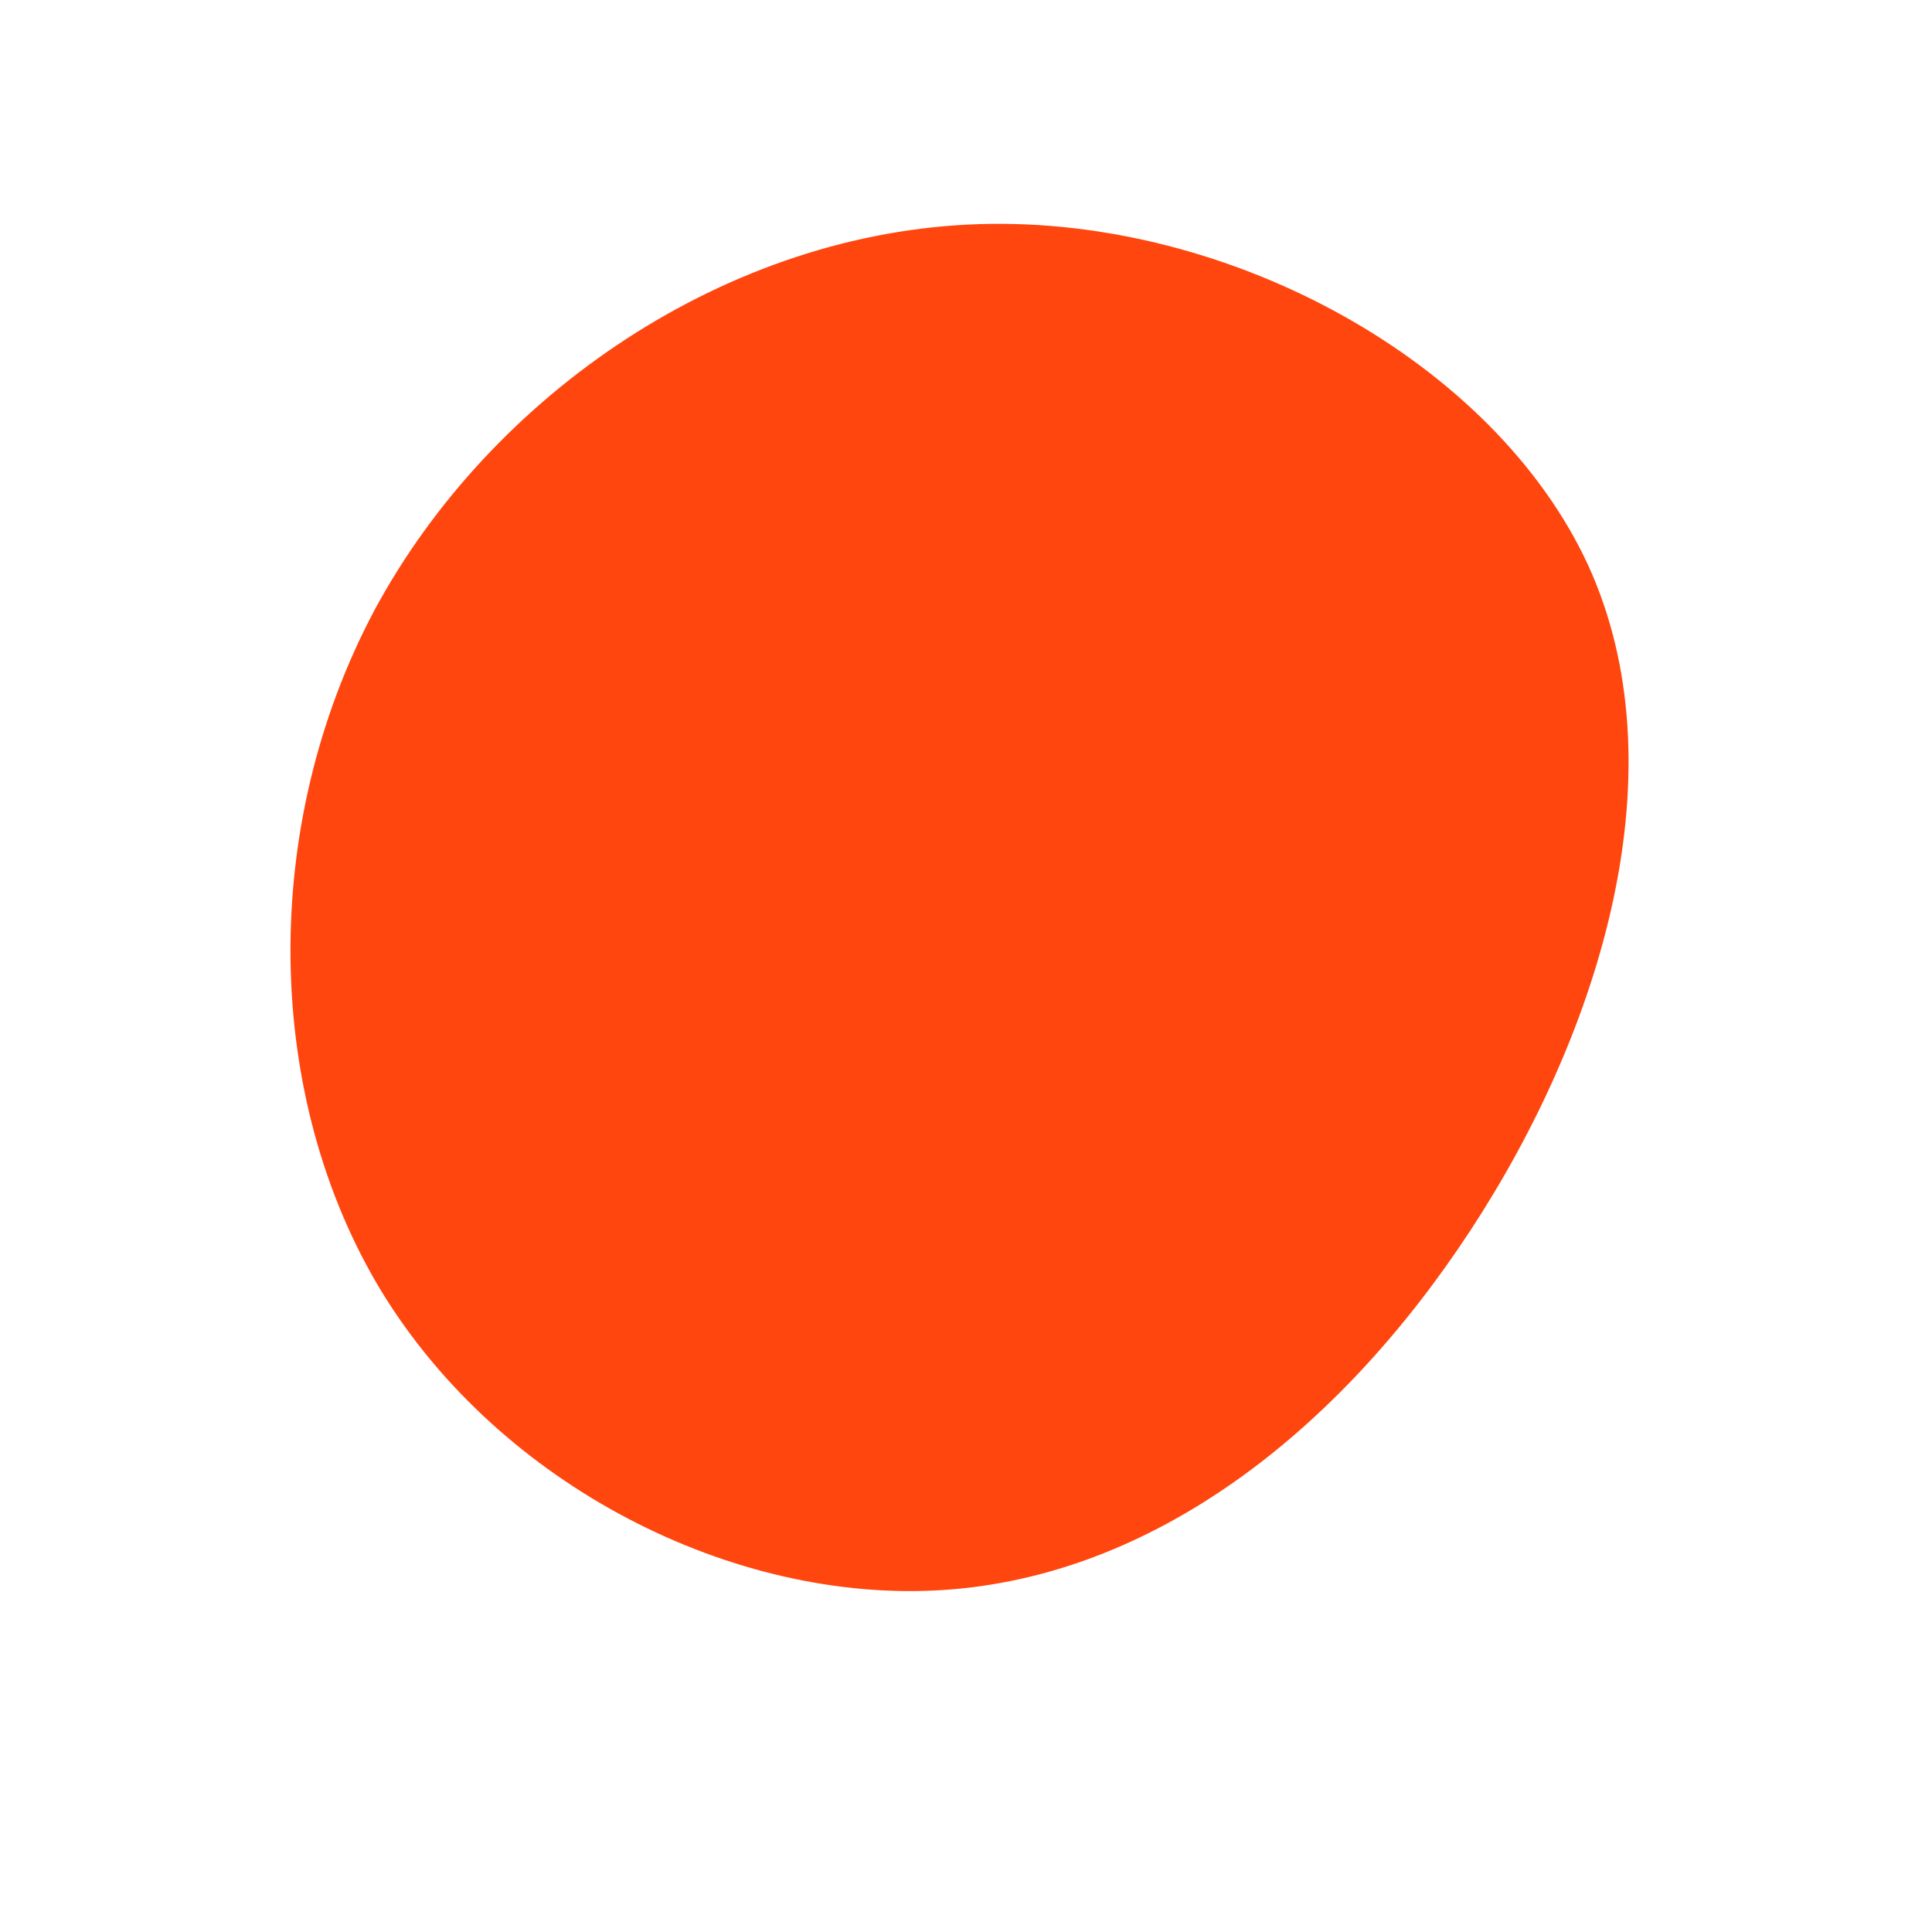 <?xml version="1.0" standalone="no"?>
<svg viewBox="0 0 200 200" xmlns="http://www.w3.org/2000/svg">
  <path fill="#FF460E" d="M64.4,-41.5C74,-20.5,65.9,6.5,52.2,27.4C38.5,48.3,19.3,63.2,-2.4,64.6C-24.1,66,-48.2,53.8,-60.5,33.7C-72.7,13.6,-73.2,-14.4,-61.2,-36.9C-49.1,-59.3,-24.6,-76,1.4,-76.8C27.4,-77.6,54.7,-62.5,64.4,-41.5Z" transform="translate(100 100)" />
</svg>
